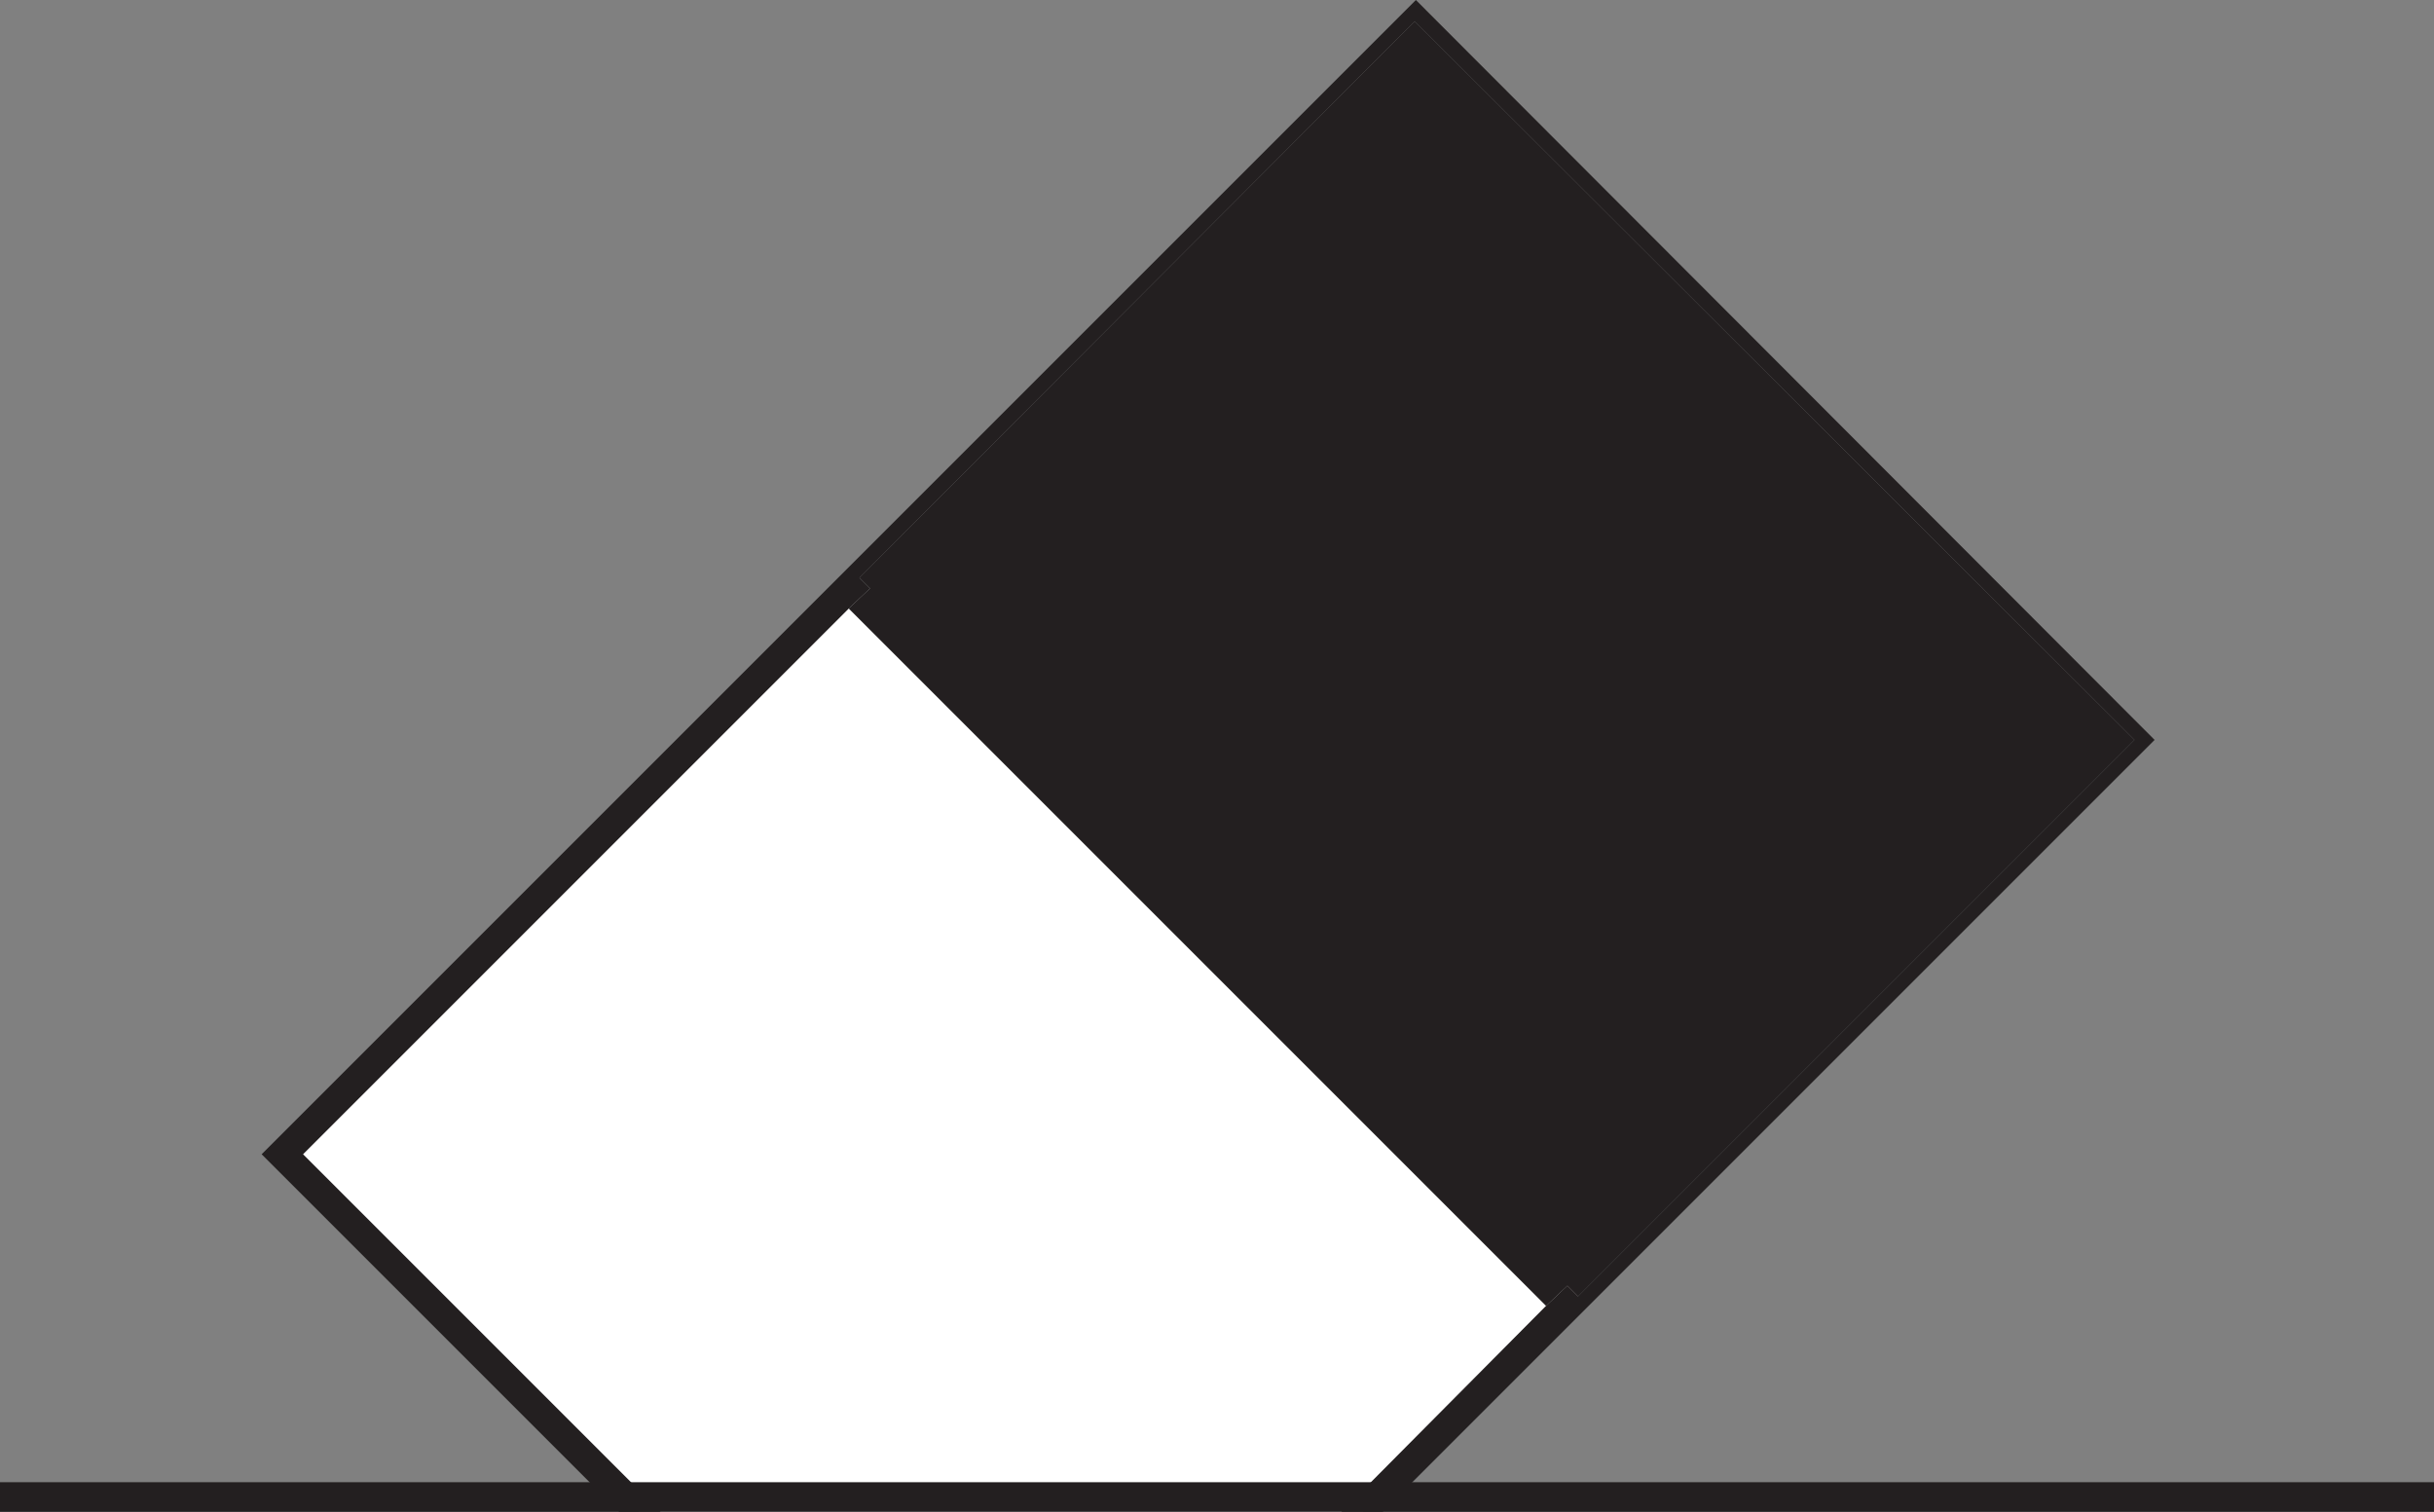 <?xml version="1.0" encoding="UTF-8"?>
<svg id="Layer_1" data-name="Layer 1" xmlns="http://www.w3.org/2000/svg" viewBox="0 0 20.56 12.77">
  <rect x="0" y="0" width="20.56" height="12.77" fill="#808080" stroke="none"/>
  <defs>
    <style>
      .cls-1 {
        fill: #231f20;
      }

      .cls-2 {
        fill: #fff;
      }
    </style>
  </defs>
  <g>
    <path class="cls-2" d="M13.24,10.86l-.18.17-5.89-5.89.18-.17-.09-.09-4.88,4.87,3.02,3.02h6.11l1.82-1.82-.09-.09Z"/>
    <path class="cls-1" d="M11.96,0L2.21,9.75l3.02,3.02h.35l-3.02-3.02,4.61-4.61.18-.17-.09-.09L11.95.18l6.08,6.07-4.7,4.7-.09-.09-.18.17-1.48,1.49-.25.25h.35l6.52-6.52L11.96,0Z"/>
  </g>
  <polygon class="cls-1" points="18.03 6.25 13.33 10.95 13.24 10.86 13.06 11.03 7.17 5.14 7.35 4.97 7.26 4.88 11.95 .18 18.03 6.25"/>
  <rect class="cls-1" y="12.52" width="20.56" height=".25"/>
</svg>